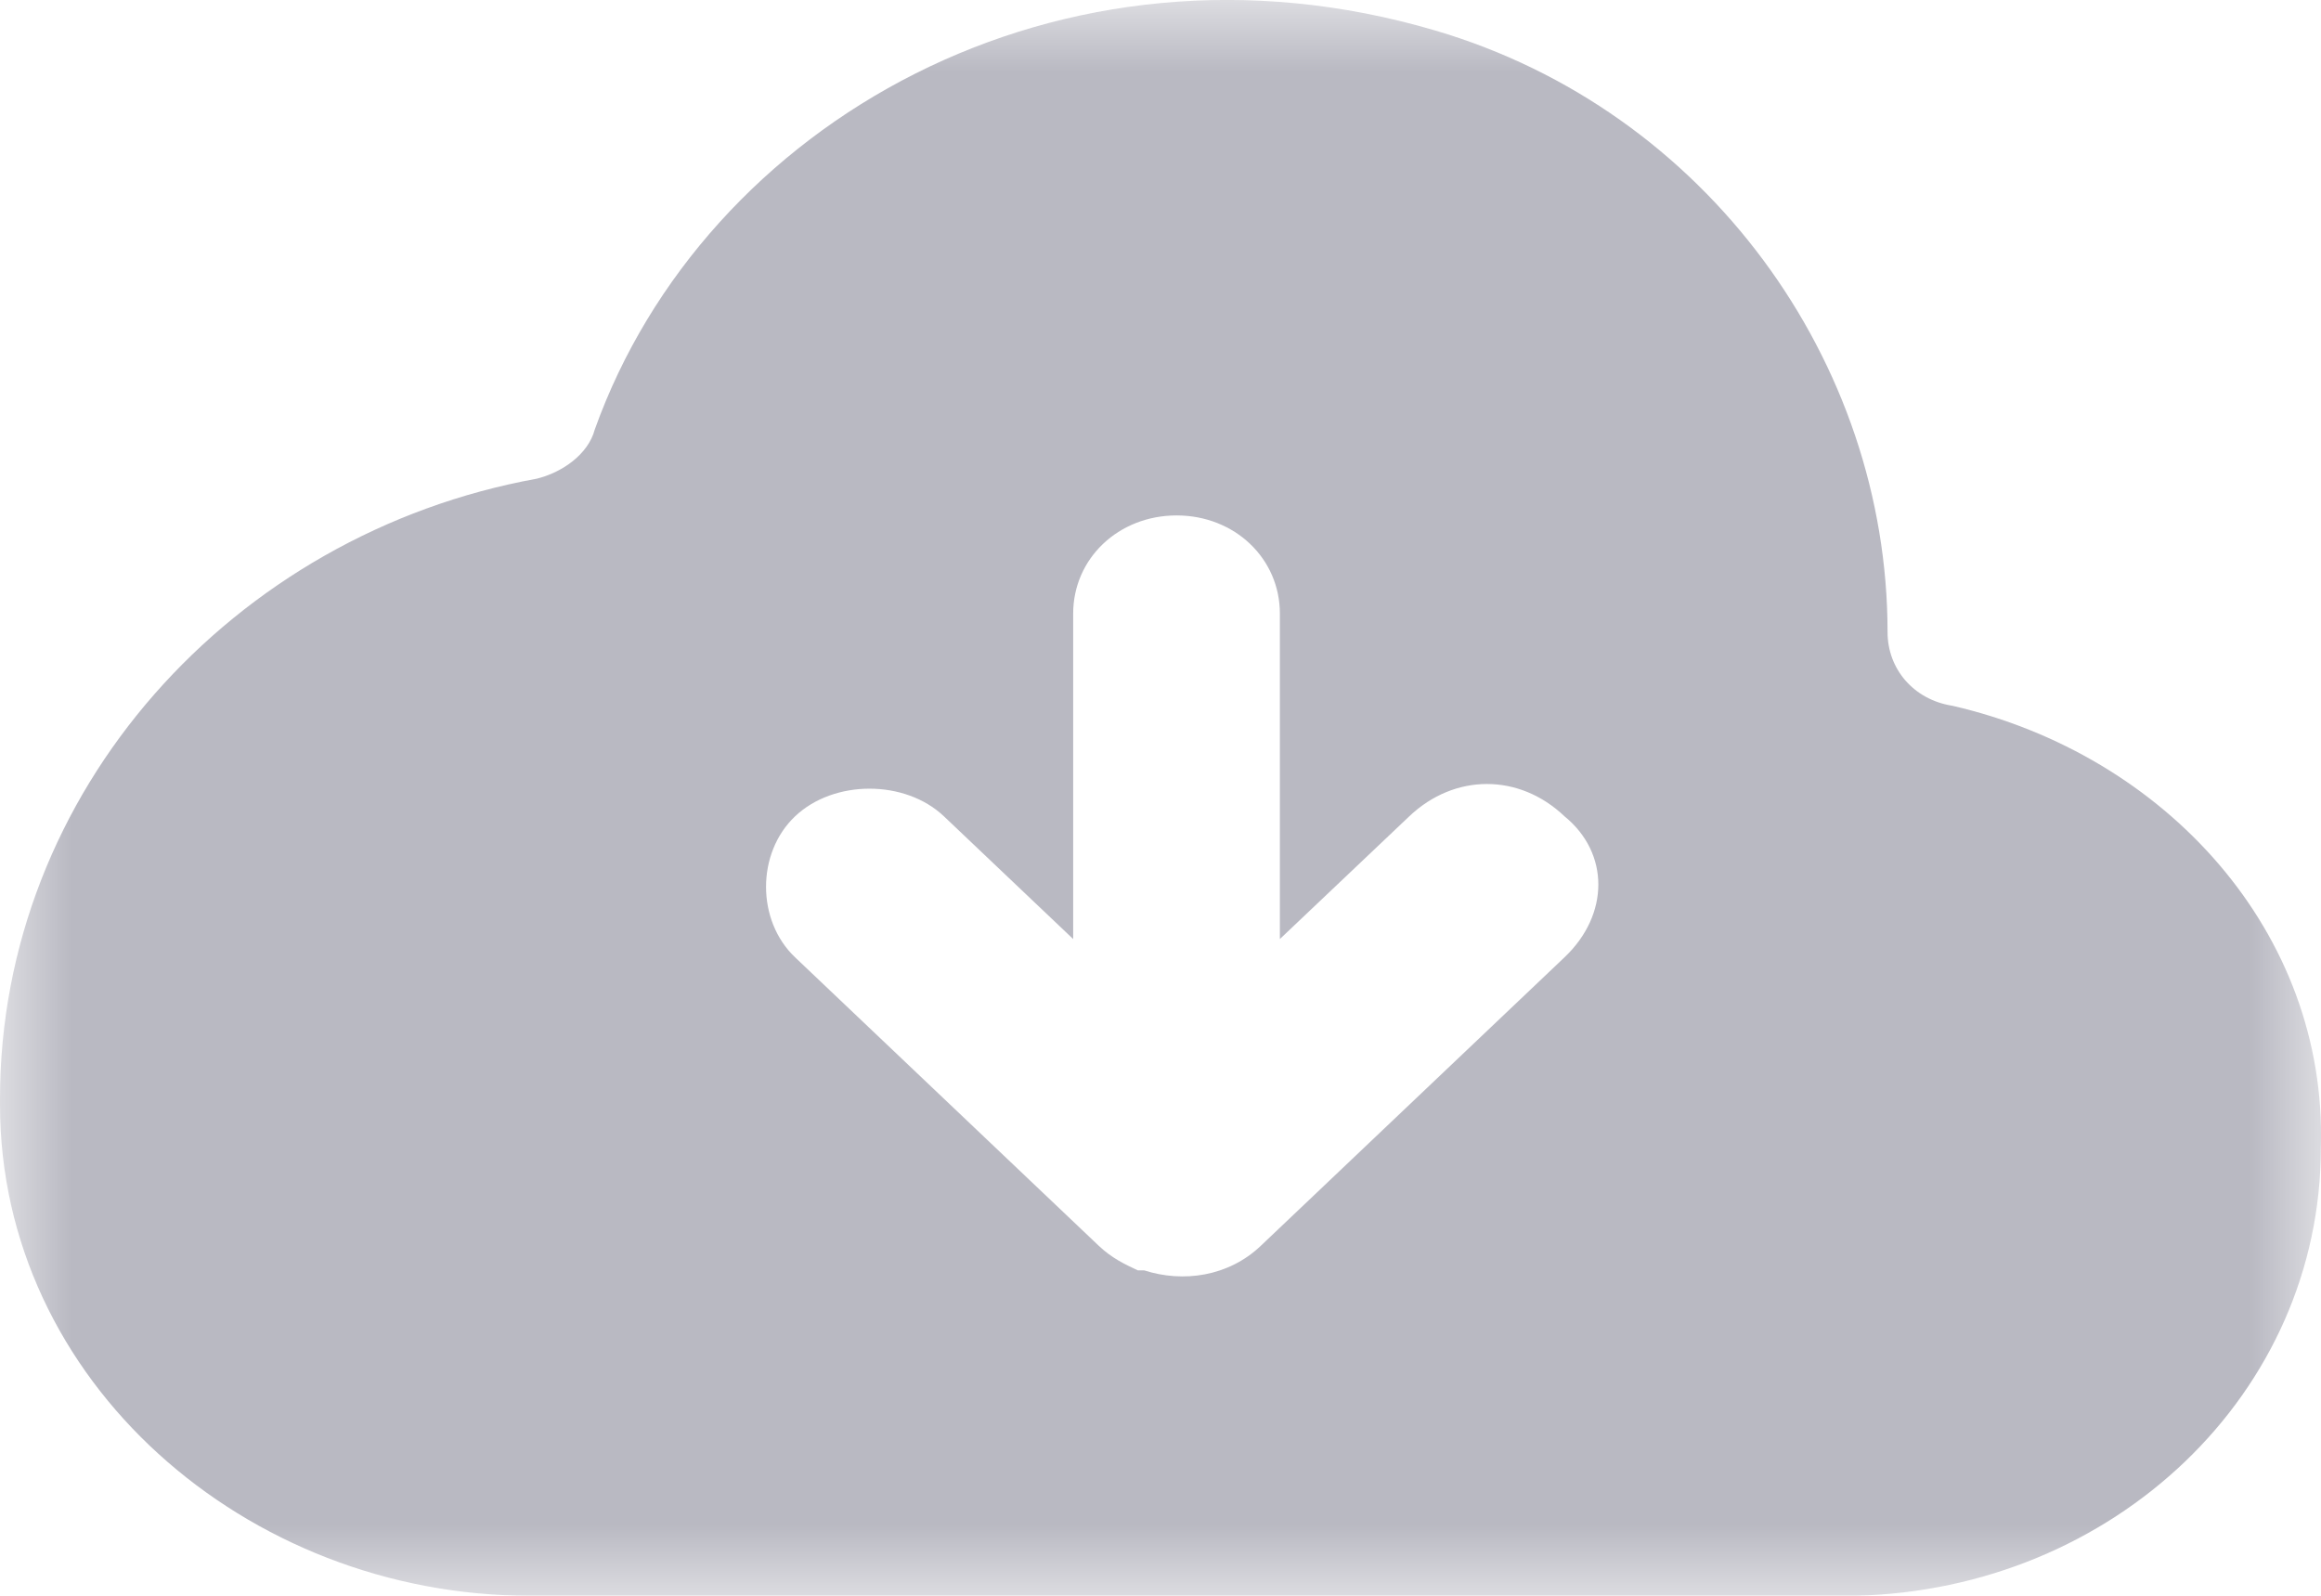 <?xml version="1.0" encoding="UTF-8"?>
<svg width="16px" height="11px" viewBox="0 0 16 11" version="1.1" xmlns="http://www.w3.org/2000/svg" xmlns:xlink="http://www.w3.org/1999/xlink">
    <!-- Generator: Sketch 48.2 (47327) - http://www.bohemiancoding.com/sketch -->
    <title>download</title>
    <desc>Created with Sketch.</desc>
    <defs>
        <polygon id="path-1" points="0 0 16 0 16 11 0 11"></polygon>
    </defs>
    <g id="区域特征" stroke="none" stroke-width="1" fill="none" fill-rule="evenodd" transform="translate(-1789, -155)">
        <g id="download" transform="translate(1789, 155)">
            <mask id="mask-2" fill="white">
                <use xlink:href="#path-1"></use>
            </mask>
            <g id="Clip-2"></g>
            <path d="M10.785,6.599 L8.691,8.588 C8.468,8.8 8.155,8.843 7.888,8.757 L7.844,8.757 C7.754,8.715 7.665,8.673 7.575,8.588 L5.481,6.599 C5.214,6.346 5.214,5.88 5.481,5.627 C5.749,5.373 6.239,5.373 6.507,5.627 L7.398,6.473 L7.398,4.23 C7.398,3.85 7.71,3.553 8.111,3.553 C8.512,3.553 8.823,3.85 8.823,4.23 L8.823,6.473 L9.715,5.627 C10.028,5.33 10.473,5.33 10.785,5.627 C11.096,5.88 11.096,6.304 10.785,6.599 M13.459,4.865 C13.191,4.823 13.012,4.611 13.012,4.357 C13.012,2.496 11.766,0.761 9.893,0.21 C7.308,-0.552 4.857,0.846 4.1,2.961 C4.055,3.131 3.876,3.257 3.699,3.3 C1.604,3.68 0,5.458 0,7.573 L0,7.615 C0,9.519 1.694,11 3.655,11 L12.79,11 C14.573,10.958 15.999,9.604 15.999,7.911 C16.044,6.43 14.93,5.203 13.459,4.865" id="Fill-1" fill="#B9B9C2" mask="url(#mask-2)"></path>
        </g>
    </g>
</svg>